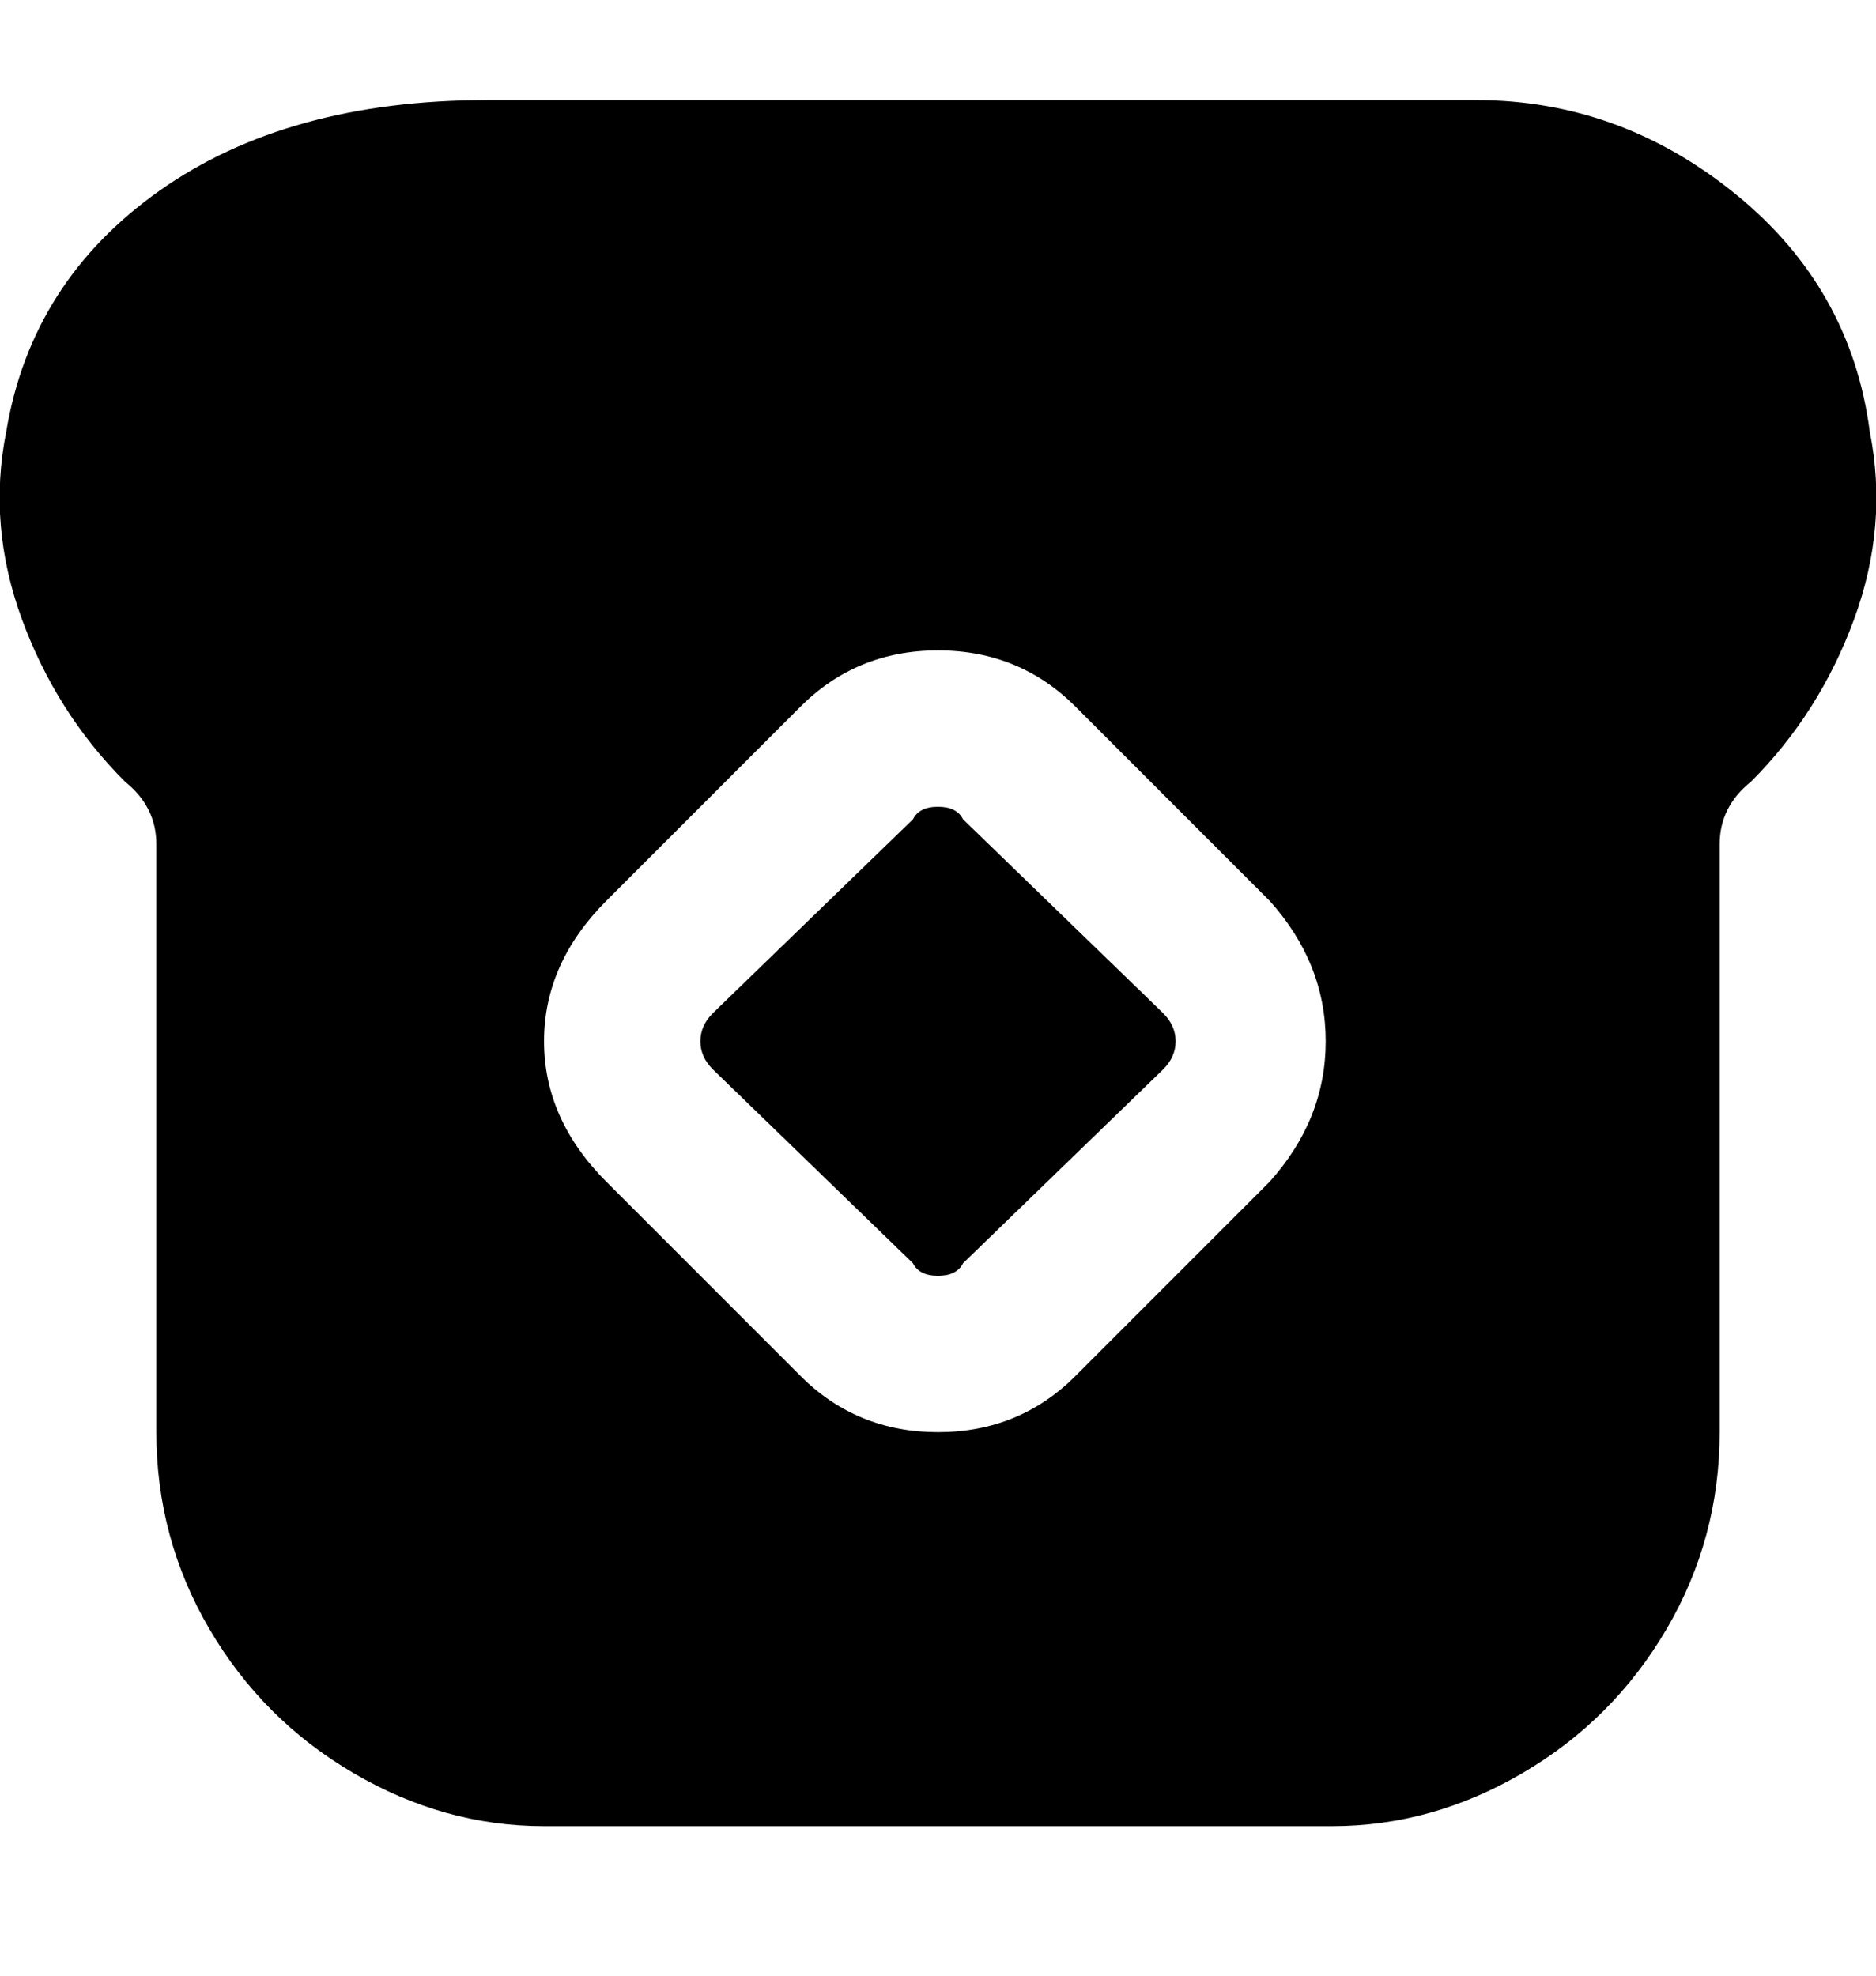<svg viewBox="0 0 300 316" xmlns="http://www.w3.org/2000/svg"><path d="M299 69q-3-23-21.5-38T236 16H78q-32 0-52.5 14.5T1 69q-3 15 2.5 30T20 125q5 4 5 10v94q0 17 8.5 31.5t23 23Q71 292 87 292h126q16 0 30.5-8.5t23-23Q275 246 275 229v-94q0-6 5-10 11-11 16.5-26t2.5-30zm-96 120l-31 31q-9 9-22 9t-22-9l-31-31q-10-10-10-22.5T97 144l31-31q9-9 22-9t22 9l31 31q9 10 9 22.5t-9 22.5zm-17-27q2 2 2 4.5t-2 4.5l-32 31q-1 2-4 2t-4-2l-32-31q-2-2-2-4.5t2-4.5l32-31q1-2 4-2t4 2l32 31z"/></svg>